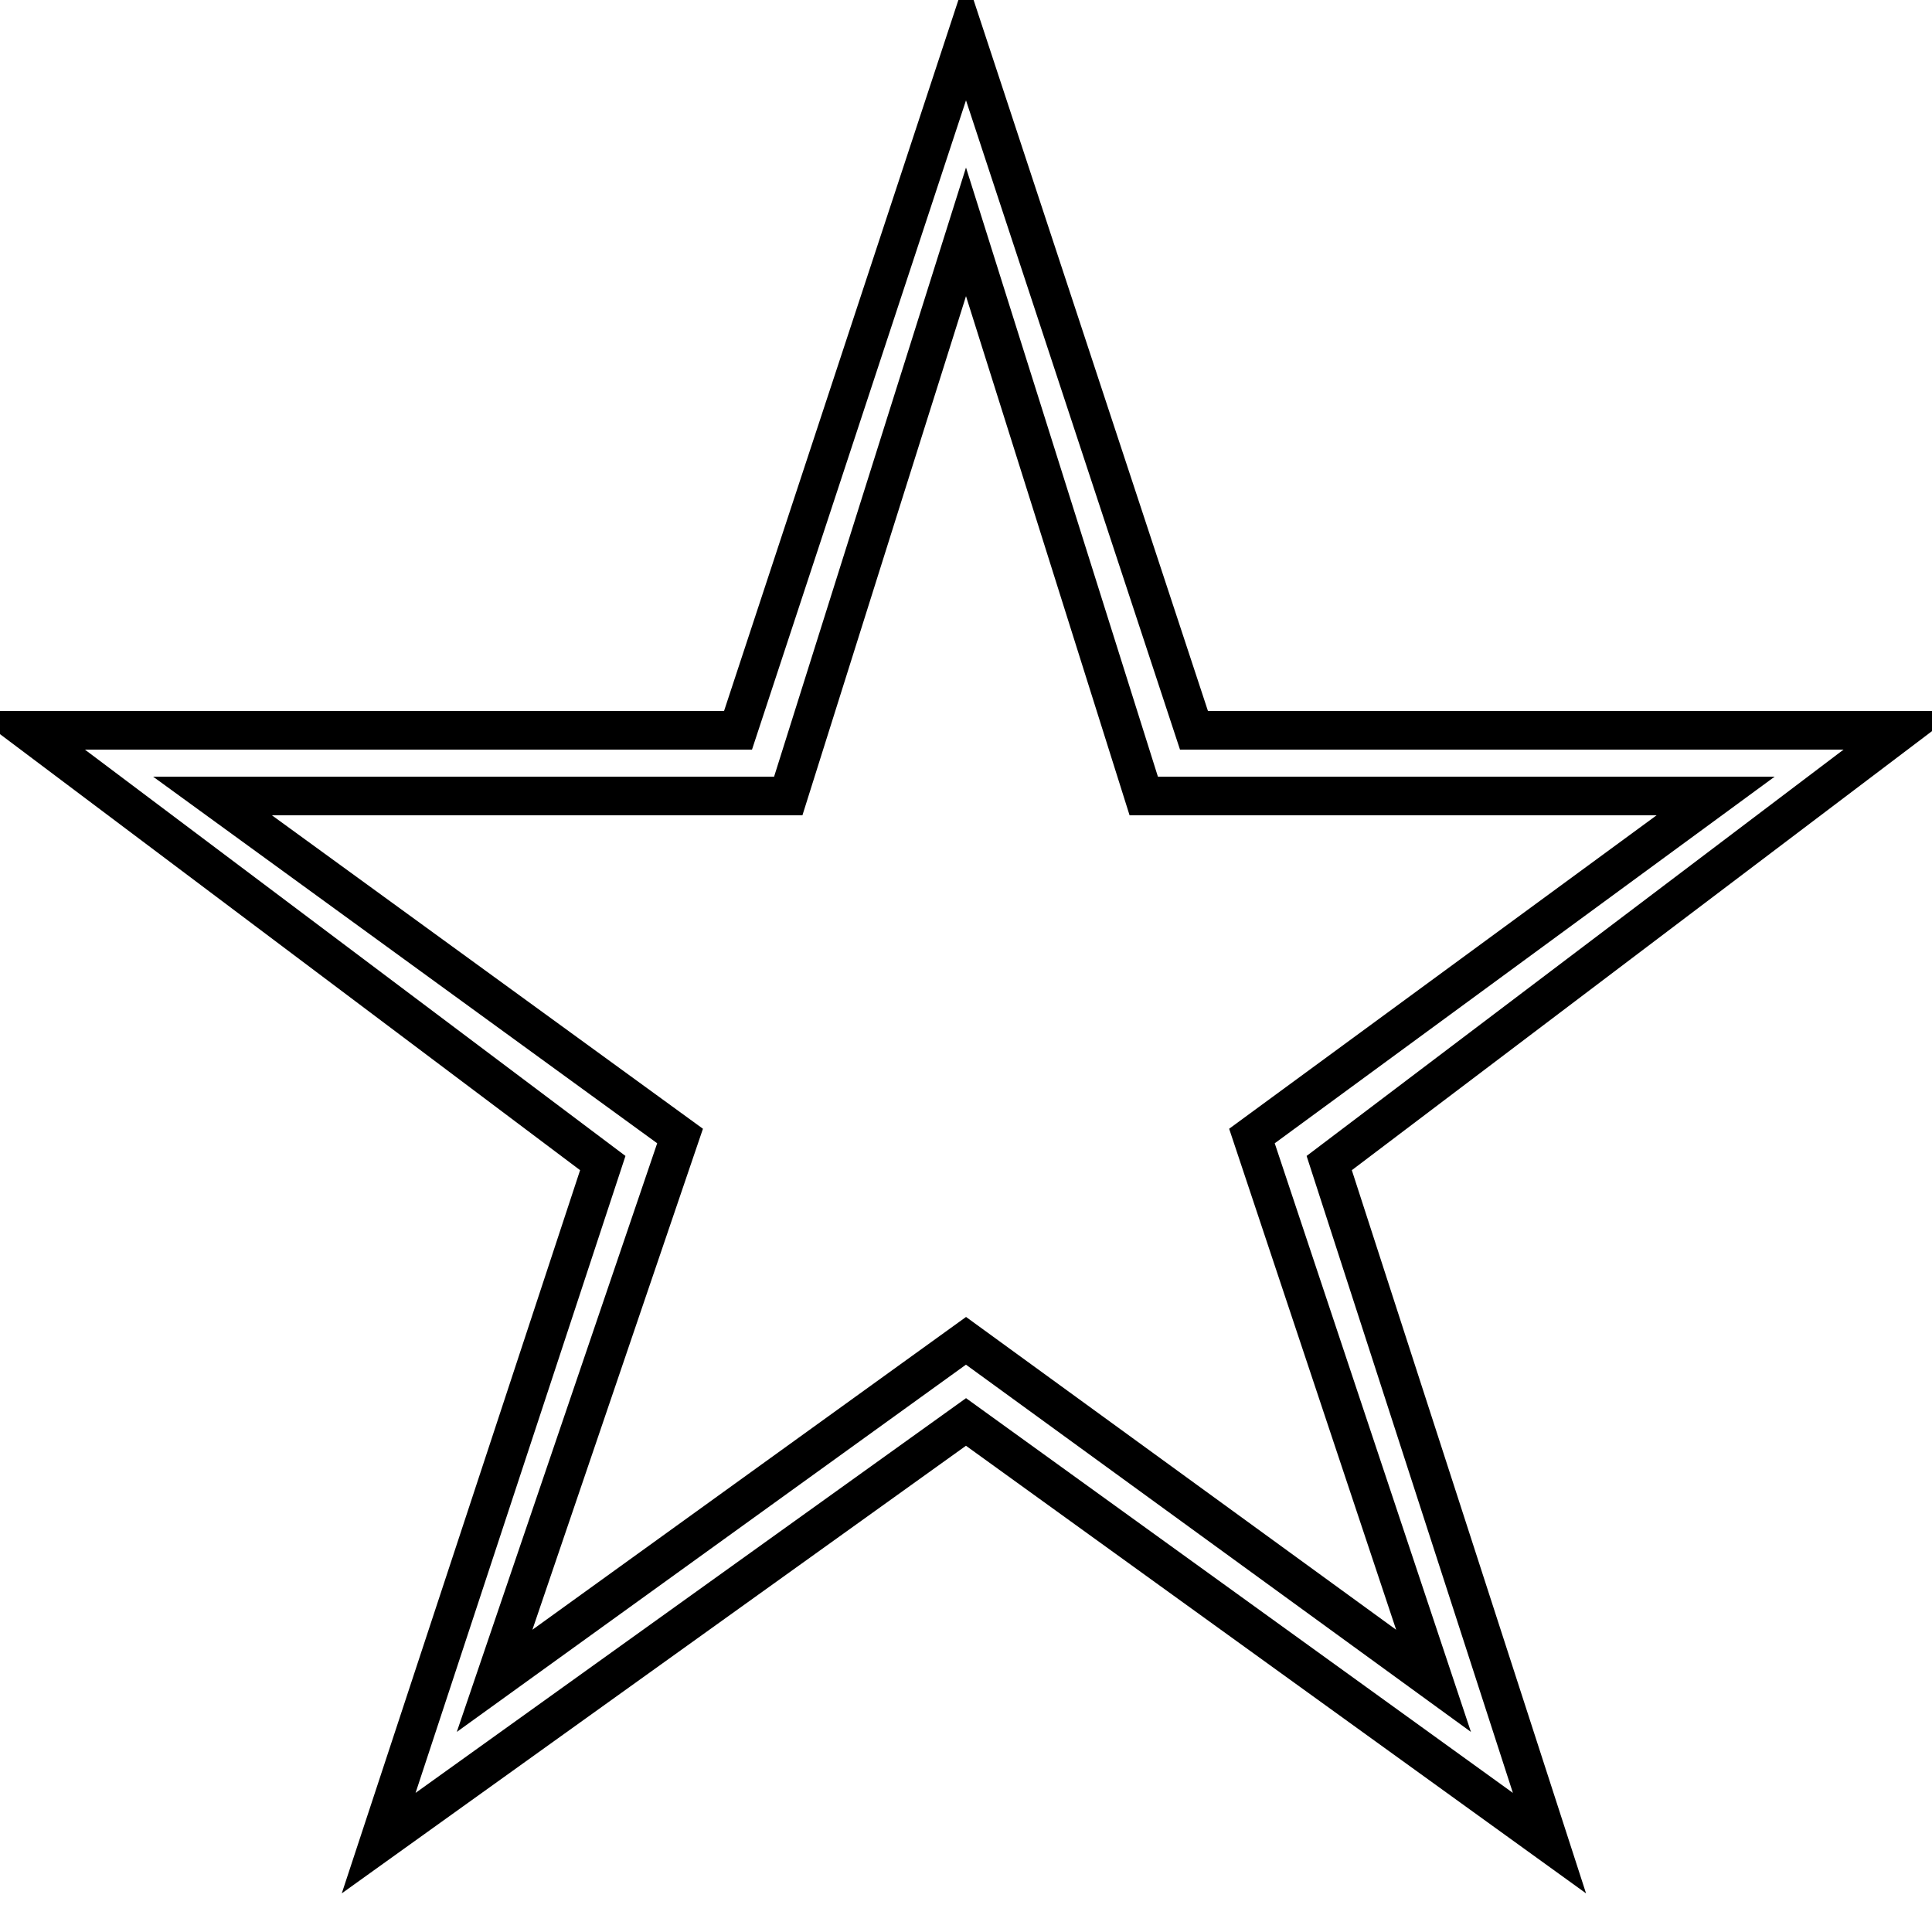 <?xml version='1.0' encoding='utf8'?>
<svg viewBox="0.0 -6.0 50.0 50.0" version="1.1" xmlns="http://www.w3.org/2000/svg">
<rect x="0.0" y="-6.0" width="50.0" height="50.0" fill="#808080" stroke="none"/>
<rect x="-1000" y="-1000" width="2000" height="2000" stroke="white" fill="white"/>
<g style="fill:white;stroke:#000000;  stroke-width:1">
<path d="M 25.0 -43.0 L 30.9 -25.1 L 49.2 -25.1 L 34.4 -13.9 L 40.1 3.7 L 25.0 -7.2 L 9.8 3.7 L 15.6 -13.9 L 0.7 -25.1 L 19.1 -25.1 Z M 25.0 -38.0 L 20.4 -23.4 L 5.5 -23.4 L 17.6 -14.6 L 12.8 -0.5 L 25.0 -9.3 L 37.1 -0.5 L 32.4 -14.6 L 44.4 -23.4 L 29.6 -23.4 Z" transform="translate(0.0 38.0)" />
</g>
</svg>